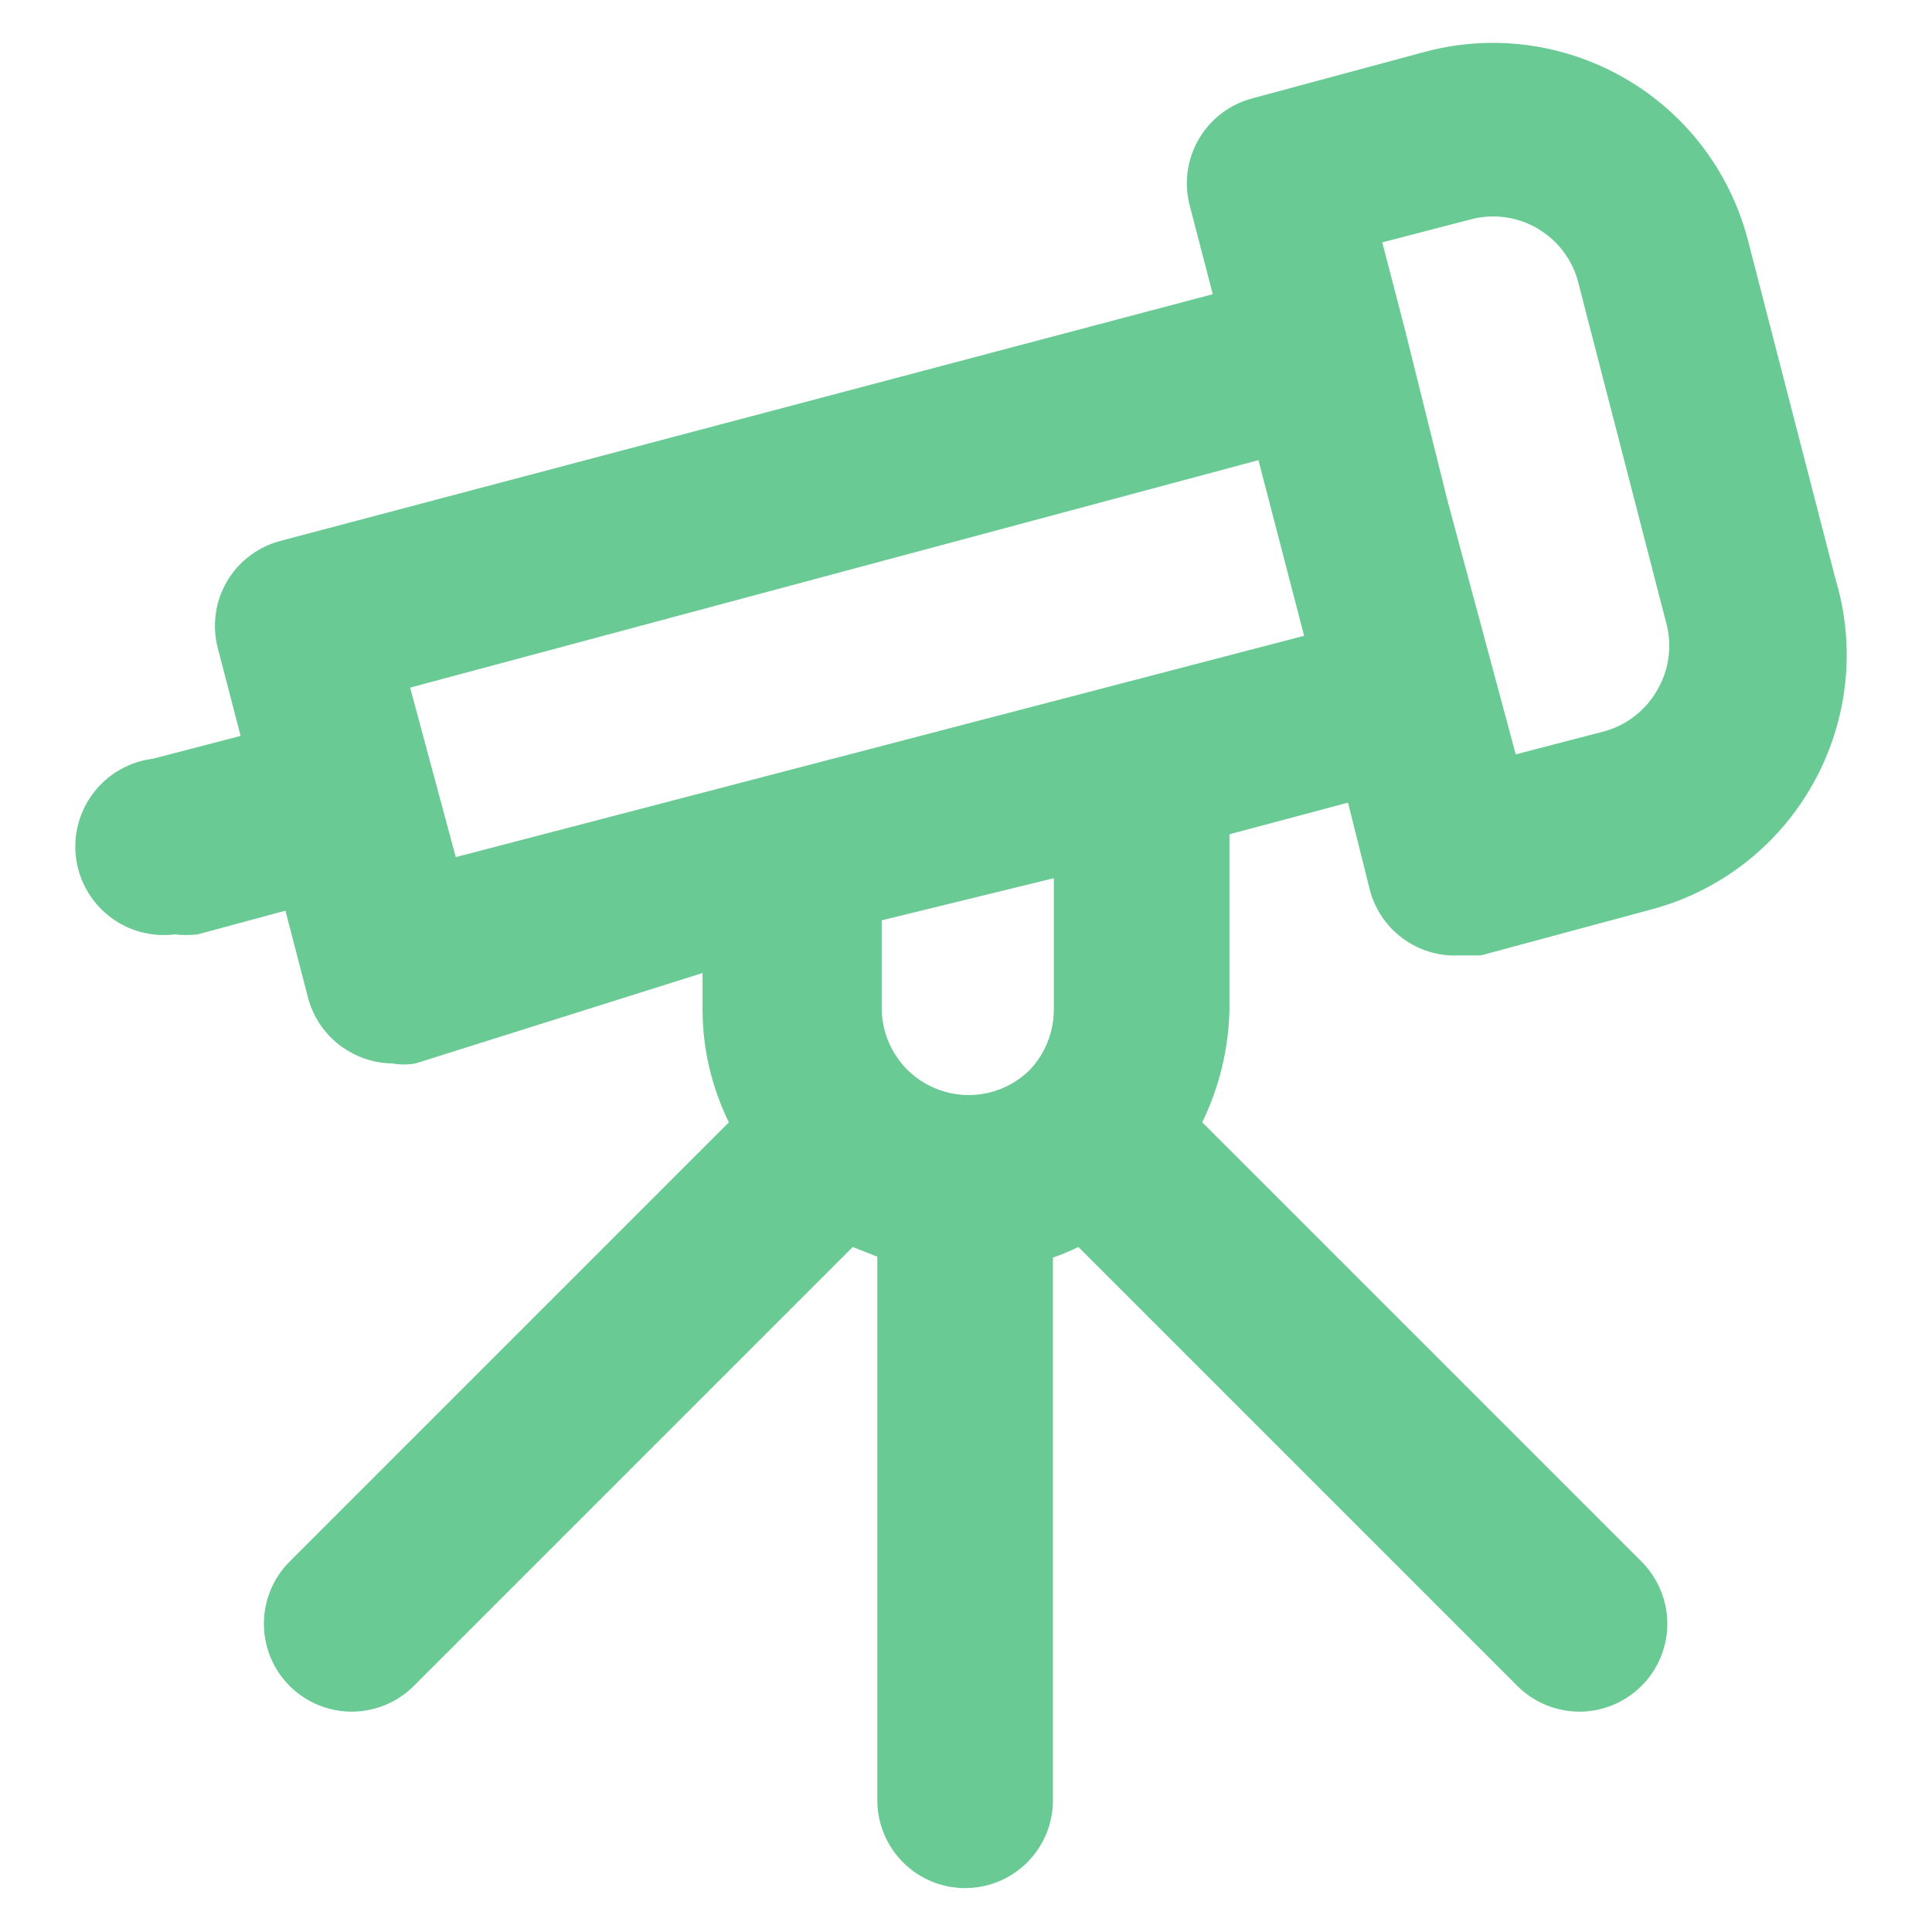 <svg width="22" height="22" viewBox="0 0 22 22" fill="none" xmlns="http://www.w3.org/2000/svg">
<path d="M20.9 6.59L19.9 2.72C19.798 2.336 19.621 1.975 19.379 1.66C19.137 1.345 18.834 1.081 18.489 0.884C18.143 0.687 17.763 0.56 17.368 0.511C16.973 0.462 16.573 0.493 16.19 0.6L14.26 1.12C14.133 1.154 14.013 1.212 13.908 1.292C13.803 1.373 13.715 1.473 13.649 1.587C13.583 1.701 13.54 1.828 13.523 1.959C13.506 2.09 13.515 2.223 13.55 2.35L13.81 3.35L3.19 6.16C2.935 6.228 2.716 6.395 2.583 6.623C2.45 6.852 2.413 7.124 2.48 7.38L2.74 8.38L1.74 8.64C1.475 8.673 1.234 8.81 1.07 9.021C0.906 9.232 0.832 9.5 0.865 9.765C0.898 10.03 1.036 10.271 1.246 10.435C1.457 10.6 1.725 10.673 1.99 10.64C2.077 10.65 2.164 10.65 2.25 10.64L3.25 10.37L3.51 11.37C3.579 11.623 3.744 11.838 3.97 11.97C4.122 12.06 4.294 12.108 4.47 12.11C4.556 12.125 4.644 12.125 4.73 12.11L8 11.08V11.5C8.001 11.944 8.104 12.382 8.3 12.78L3.3 17.78C3.112 17.967 3.006 18.221 3.005 18.486C3.004 18.752 3.108 19.007 3.295 19.195C3.482 19.383 3.736 19.49 4.002 19.491C4.267 19.491 4.522 19.387 4.71 19.2L9.71 14.2L9.99 14.31V20.5C9.99 20.765 10.096 21.02 10.283 21.207C10.471 21.395 10.725 21.5 10.99 21.5C11.255 21.5 11.51 21.395 11.697 21.207C11.885 21.02 11.99 20.765 11.99 20.5V14.32C12.089 14.286 12.186 14.246 12.28 14.2L17.28 19.2C17.468 19.387 17.723 19.491 17.989 19.491C18.254 19.49 18.508 19.383 18.695 19.195C18.882 19.007 18.987 18.752 18.986 18.486C18.985 18.221 18.878 17.967 18.69 17.78L13.69 12.78C13.884 12.38 13.99 11.944 14 11.5V9.5L15.35 9.14L15.6 10.14C15.659 10.358 15.79 10.55 15.971 10.684C16.153 10.819 16.374 10.888 16.6 10.88H16.86L18.79 10.36C19.18 10.258 19.546 10.078 19.865 9.831C20.184 9.584 20.45 9.275 20.646 8.923C20.843 8.572 20.967 8.183 21.011 7.783C21.055 7.382 21.017 6.976 20.9 6.59ZM12 11.5C11.999 11.757 11.899 12.005 11.72 12.19C11.535 12.369 11.288 12.469 11.03 12.47C10.768 12.469 10.517 12.365 10.33 12.18C10.146 11.994 10.041 11.742 10.04 11.48V10.48L12 10V11.5ZM5.19 9.76L4.67 7.83L14.33 5.24L14.59 6.24L14.85 7.24L5.19 9.76ZM18.87 7.86C18.805 7.975 18.717 8.075 18.612 8.156C18.508 8.237 18.388 8.296 18.26 8.33L17.26 8.59L16.48 5.69L16 3.76L15.74 2.76L16.74 2.5C16.868 2.465 17.001 2.456 17.131 2.473C17.262 2.49 17.389 2.533 17.503 2.599C17.617 2.665 17.718 2.753 17.798 2.858C17.878 2.963 17.937 3.082 17.97 3.21L18.97 7.08C19.007 7.21 19.017 7.346 19 7.48C18.983 7.614 18.939 7.743 18.87 7.86Z" fill="#69CA94"/>
</svg>
